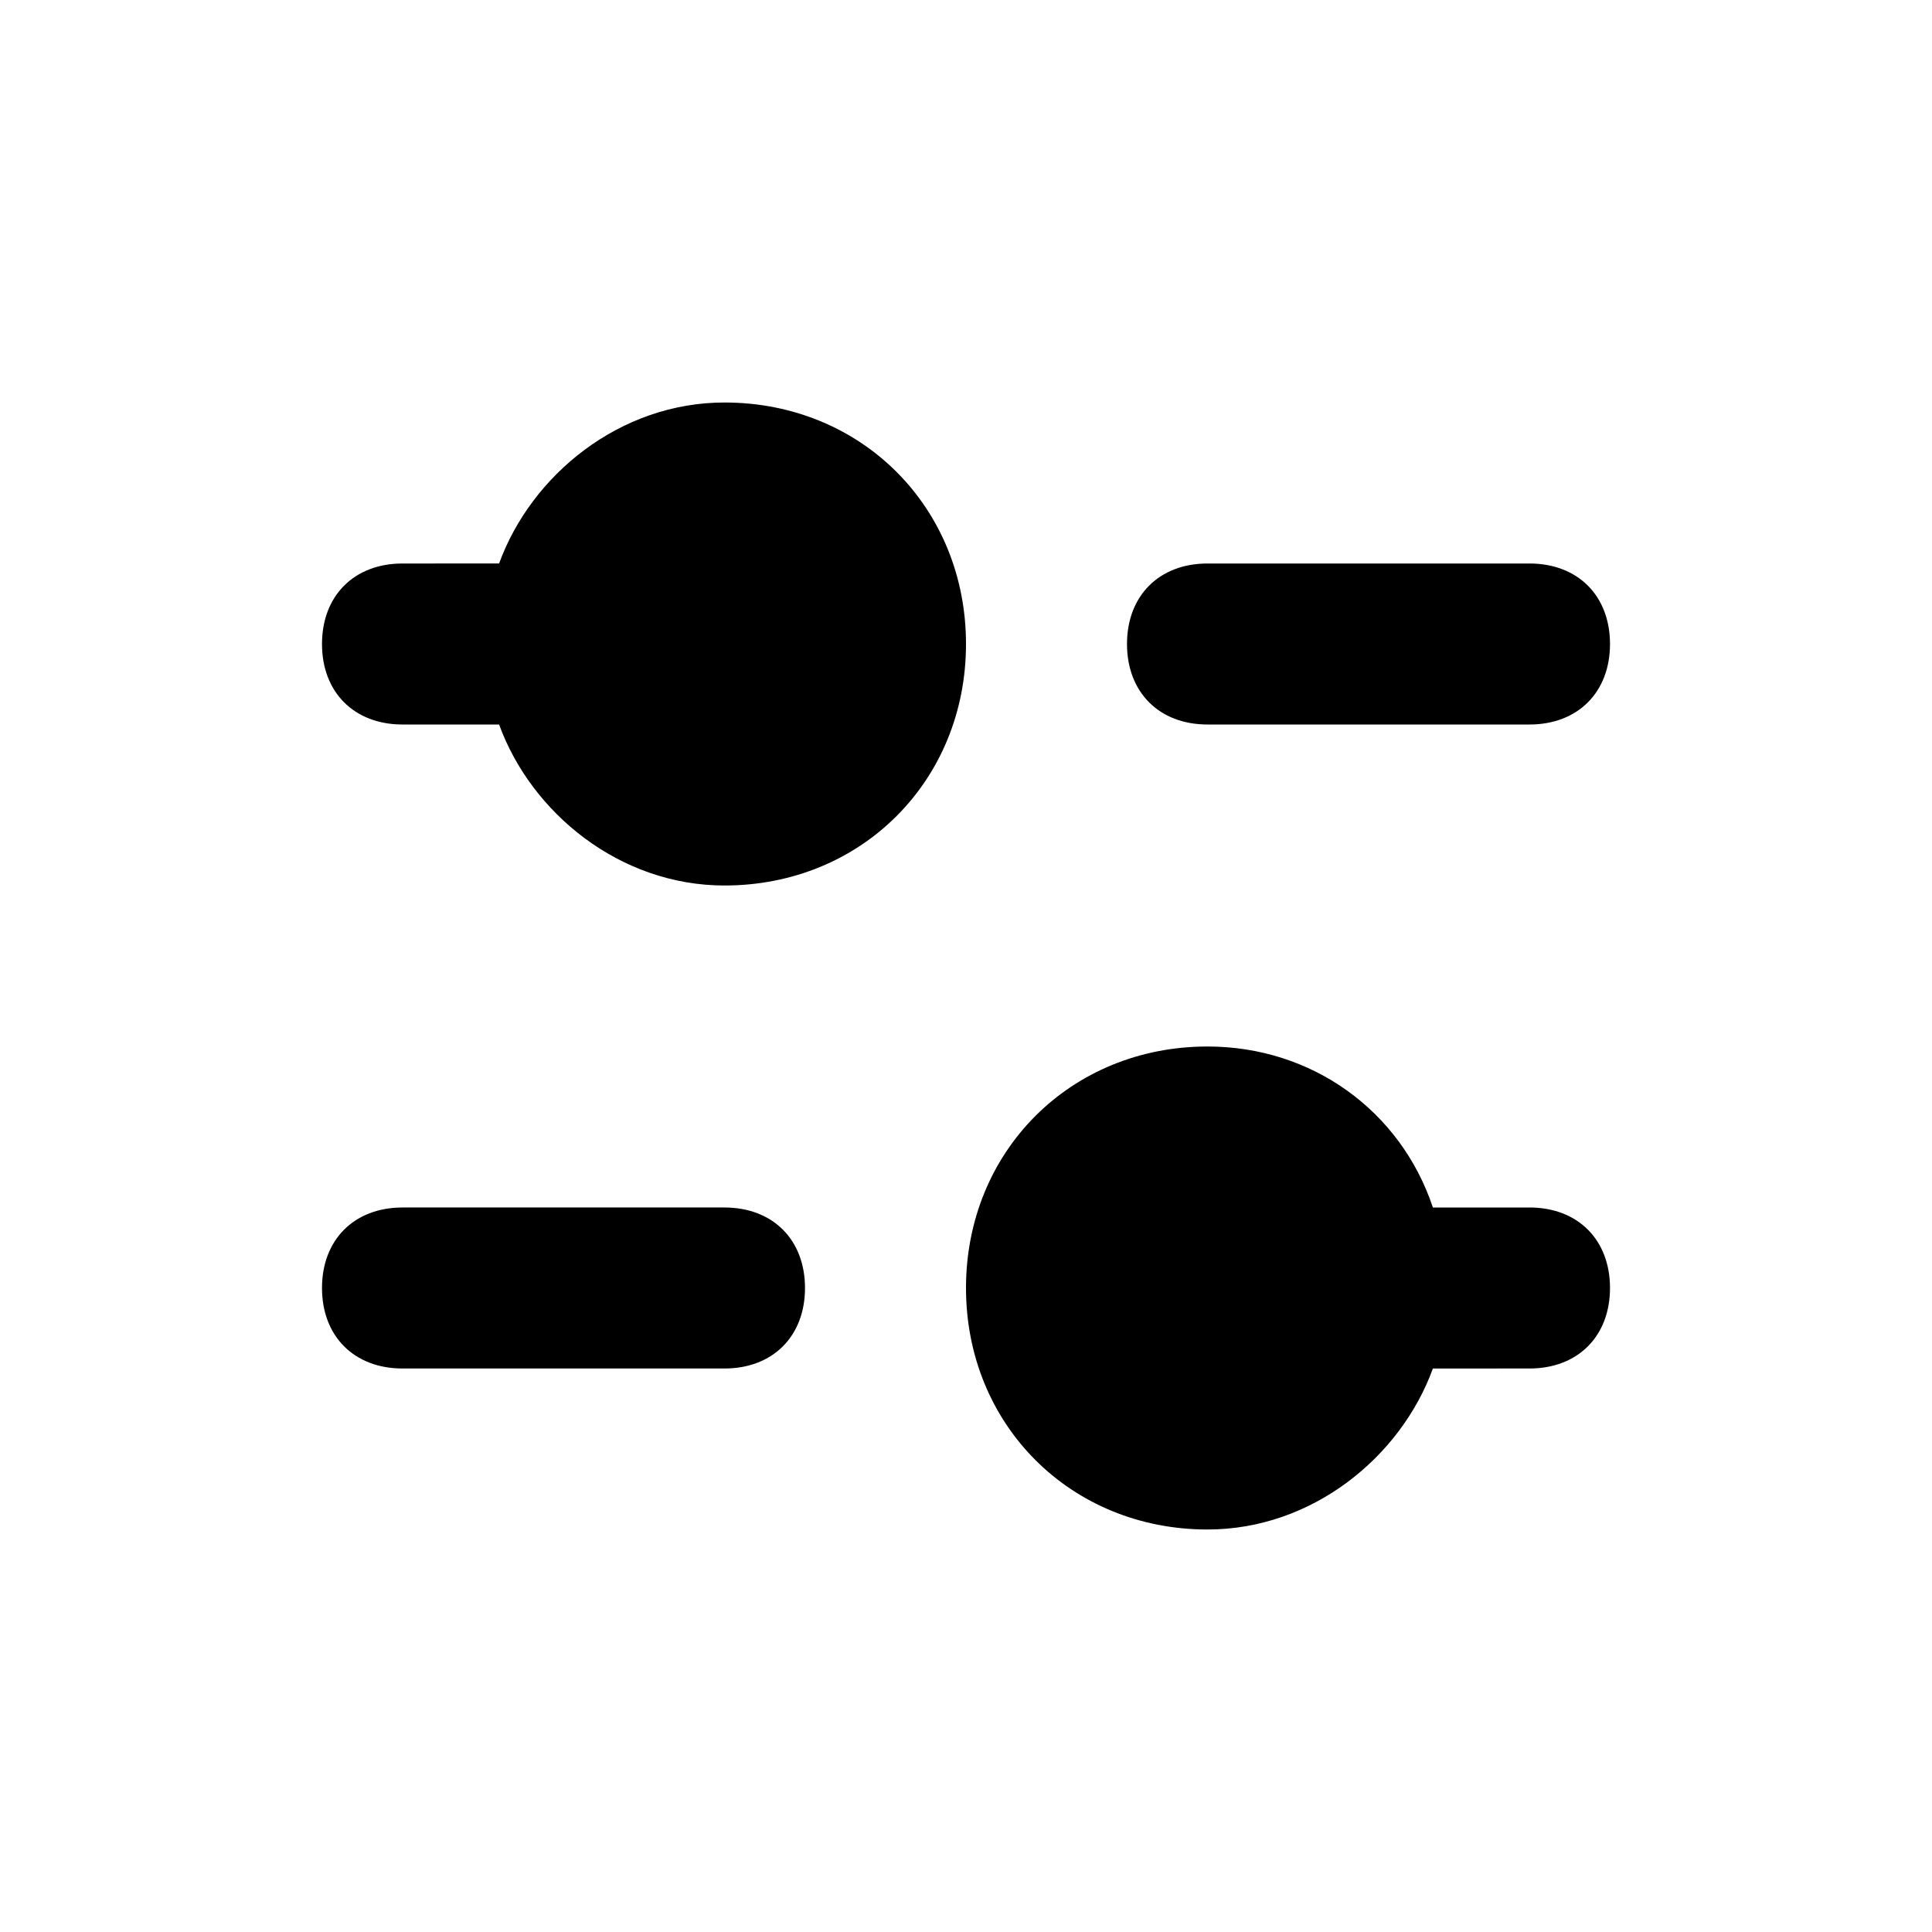 <svg xmlns="http://www.w3.org/2000/svg" viewBox="0 0 24 24"><defs/><g fill="currentColor" fill-rule="nonzero"><path d="M19 7h-4c-.6 0-1 .4-1 1s.4 1 1 1h4c.6 0 1-.4 1-1s-.4-1-1-1zM9 5c-1.3 0-2.4.9-2.8 2H5c-.6 0-1 .4-1 1s.4 1 1 1h1.2c.4 1.1 1.5 2 2.8 2 1.7 0 3-1.3 3-3s-1.3-3-3-3zM5 17h4c.6 0 1-.4 1-1s-.4-1-1-1H5c-.6 0-1 .4-1 1s.4 1 1 1zM19 15h-1.2c-.4-1.2-1.5-2-2.8-2-1.7 0-3 1.3-3 3s1.3 3 3 3c1.3 0 2.4-.9 2.8-2H19c.6 0 1-.4 1-1s-.4-1-1-1z"/></g></svg>